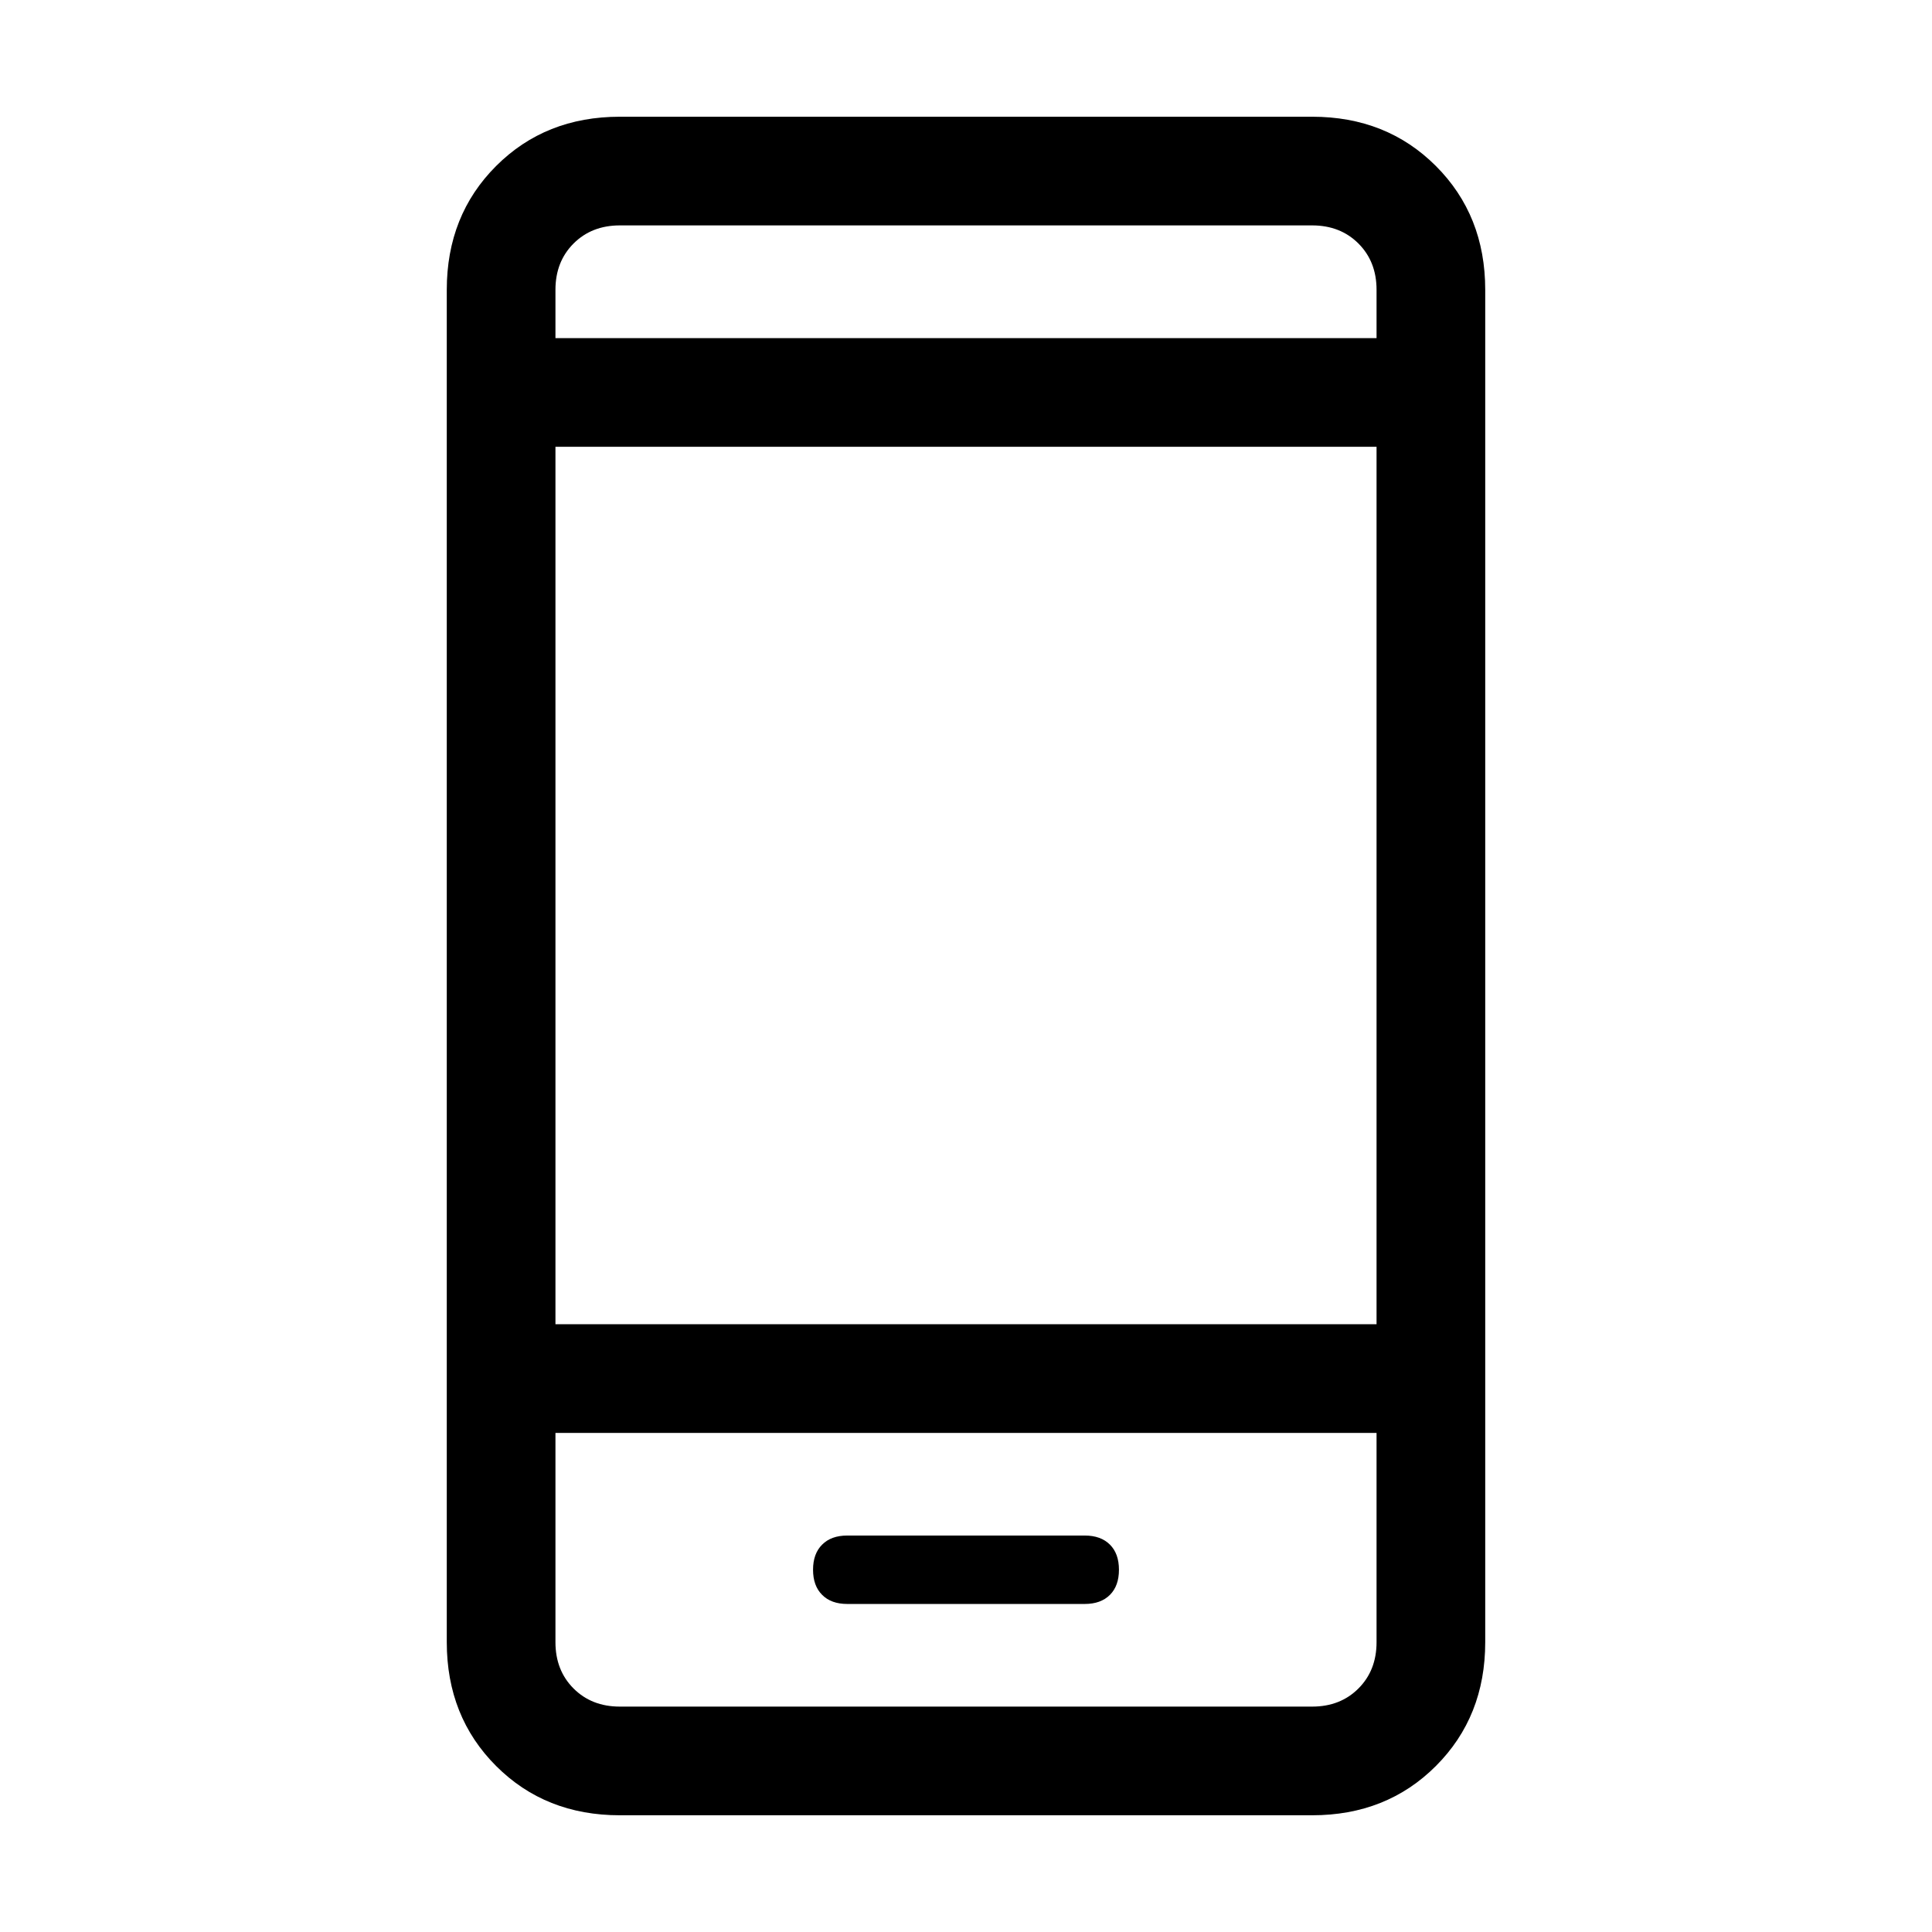 <svg xmlns="http://www.w3.org/2000/svg" height="24" width="24"><path d="M10.525 19.925H13.475Q13.675 19.925 13.788 19.812Q13.9 19.7 13.9 19.5Q13.9 19.3 13.788 19.188Q13.675 19.075 13.475 19.075H10.525Q10.325 19.075 10.213 19.188Q10.1 19.3 10.1 19.5Q10.1 19.7 10.213 19.812Q10.325 19.925 10.525 19.925ZM7.7 22.55Q6.775 22.55 6.163 21.938Q5.55 21.325 5.55 20.4V3.6Q5.55 2.675 6.163 2.062Q6.775 1.45 7.7 1.45H16.3Q17.225 1.45 17.837 2.062Q18.45 2.675 18.45 3.6V20.4Q18.45 21.325 17.837 21.938Q17.225 22.55 16.3 22.55ZM6.9 16.45H17.1V5.55H6.9ZM6.9 17.8V20.4Q6.9 20.75 7.125 20.975Q7.35 21.2 7.7 21.2H16.3Q16.65 21.2 16.875 20.975Q17.1 20.75 17.1 20.4V17.8ZM6.9 4.2H17.1V3.6Q17.1 3.25 16.875 3.025Q16.65 2.8 16.3 2.8H7.7Q7.35 2.8 7.125 3.025Q6.9 3.25 6.9 3.6ZM6.9 2.8Q6.9 2.8 6.9 3.025Q6.9 3.25 6.9 3.6V4.2V3.6Q6.9 3.25 6.9 3.025Q6.9 2.8 6.9 2.8ZM6.9 21.2Q6.9 21.2 6.9 20.975Q6.9 20.75 6.9 20.4V17.8V20.4Q6.9 20.75 6.9 20.975Q6.9 21.2 6.9 21.2Z"/></svg>